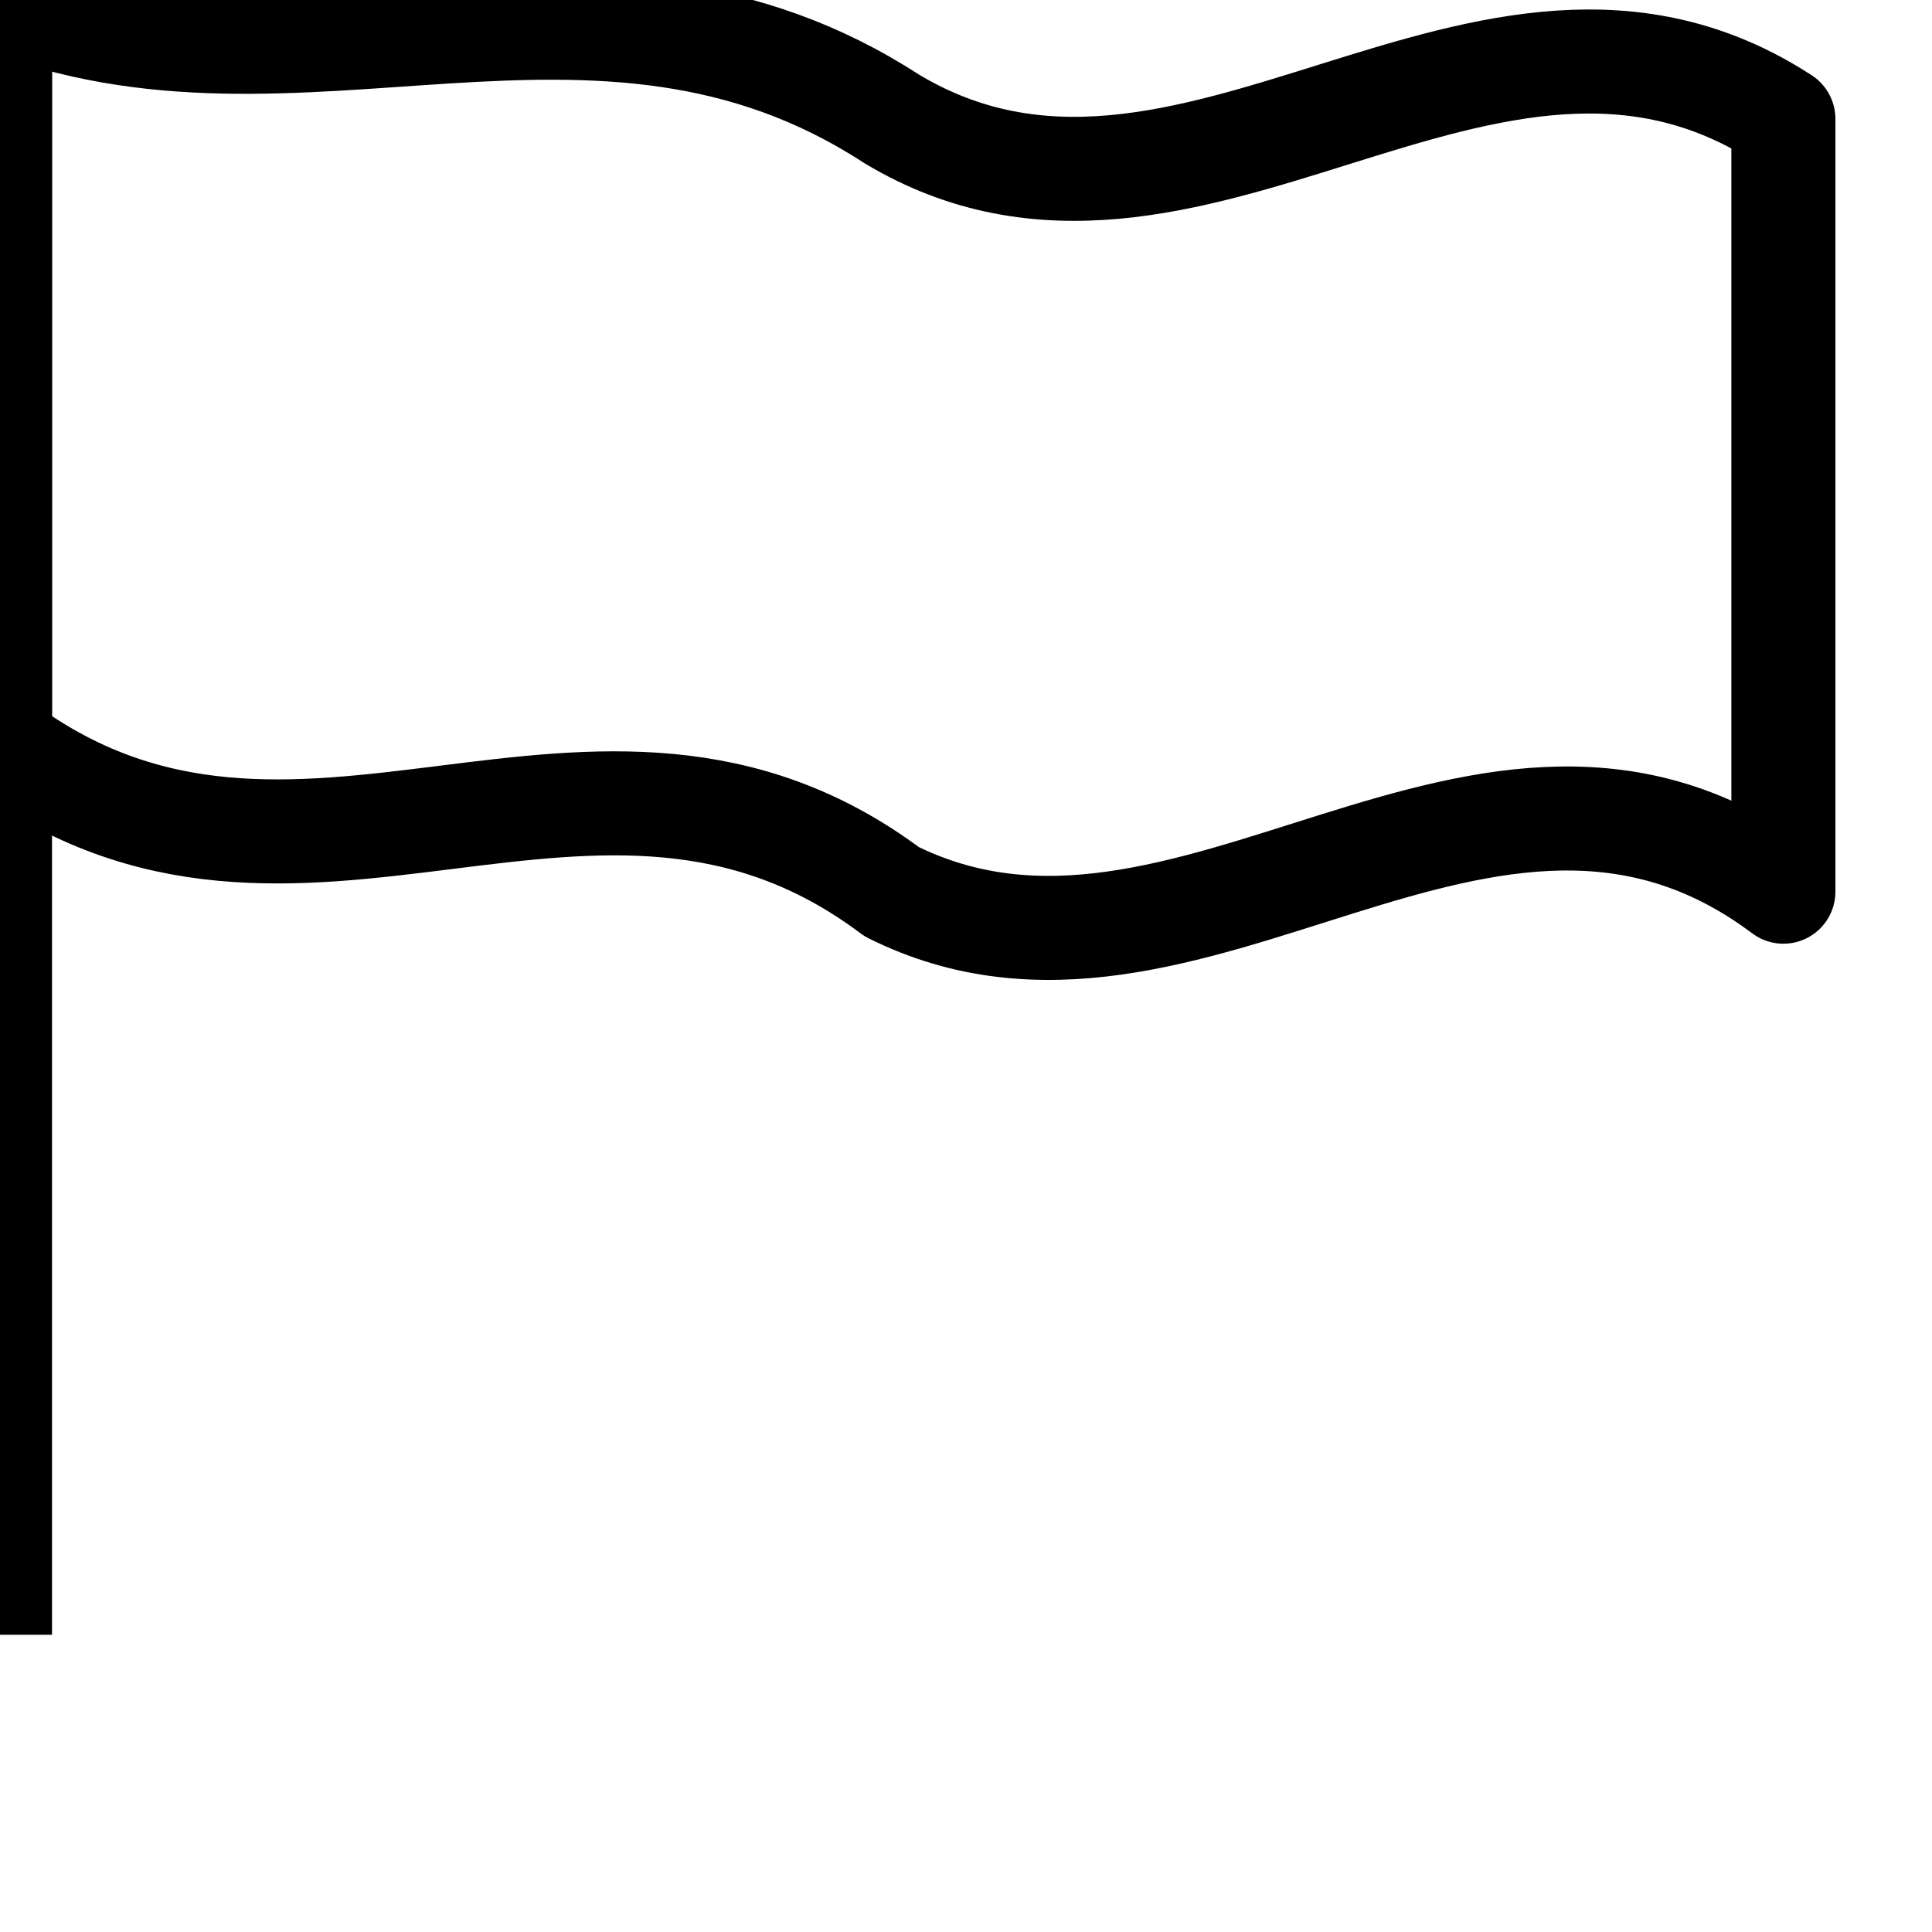 <svg xmlns="http://www.w3.org/2000/svg" viewBox="0 0 130 130" width="450" height="450" role="img" aria-label="Schmal flatternde Flagge an einem Stab - Outline">
  <!-- Fahnenmast -->
  <line x1="0" y1="0" x2="0" y2="110" stroke="#000" stroke-width="7"/>

  <!-- Flatternde Flagge -->
  <path d="M0,0
           C20,8 40,-5 60,8
           C80,20 100,-5 120,8
           L120,60
           C100,45 80,70 60,60
           C40,45 20,65 0,50
           Z"
        fill="none"
        stroke="#000"
        stroke-width="7"
        stroke-linejoin="round"
        stroke-linecap="round"/>
</svg>

